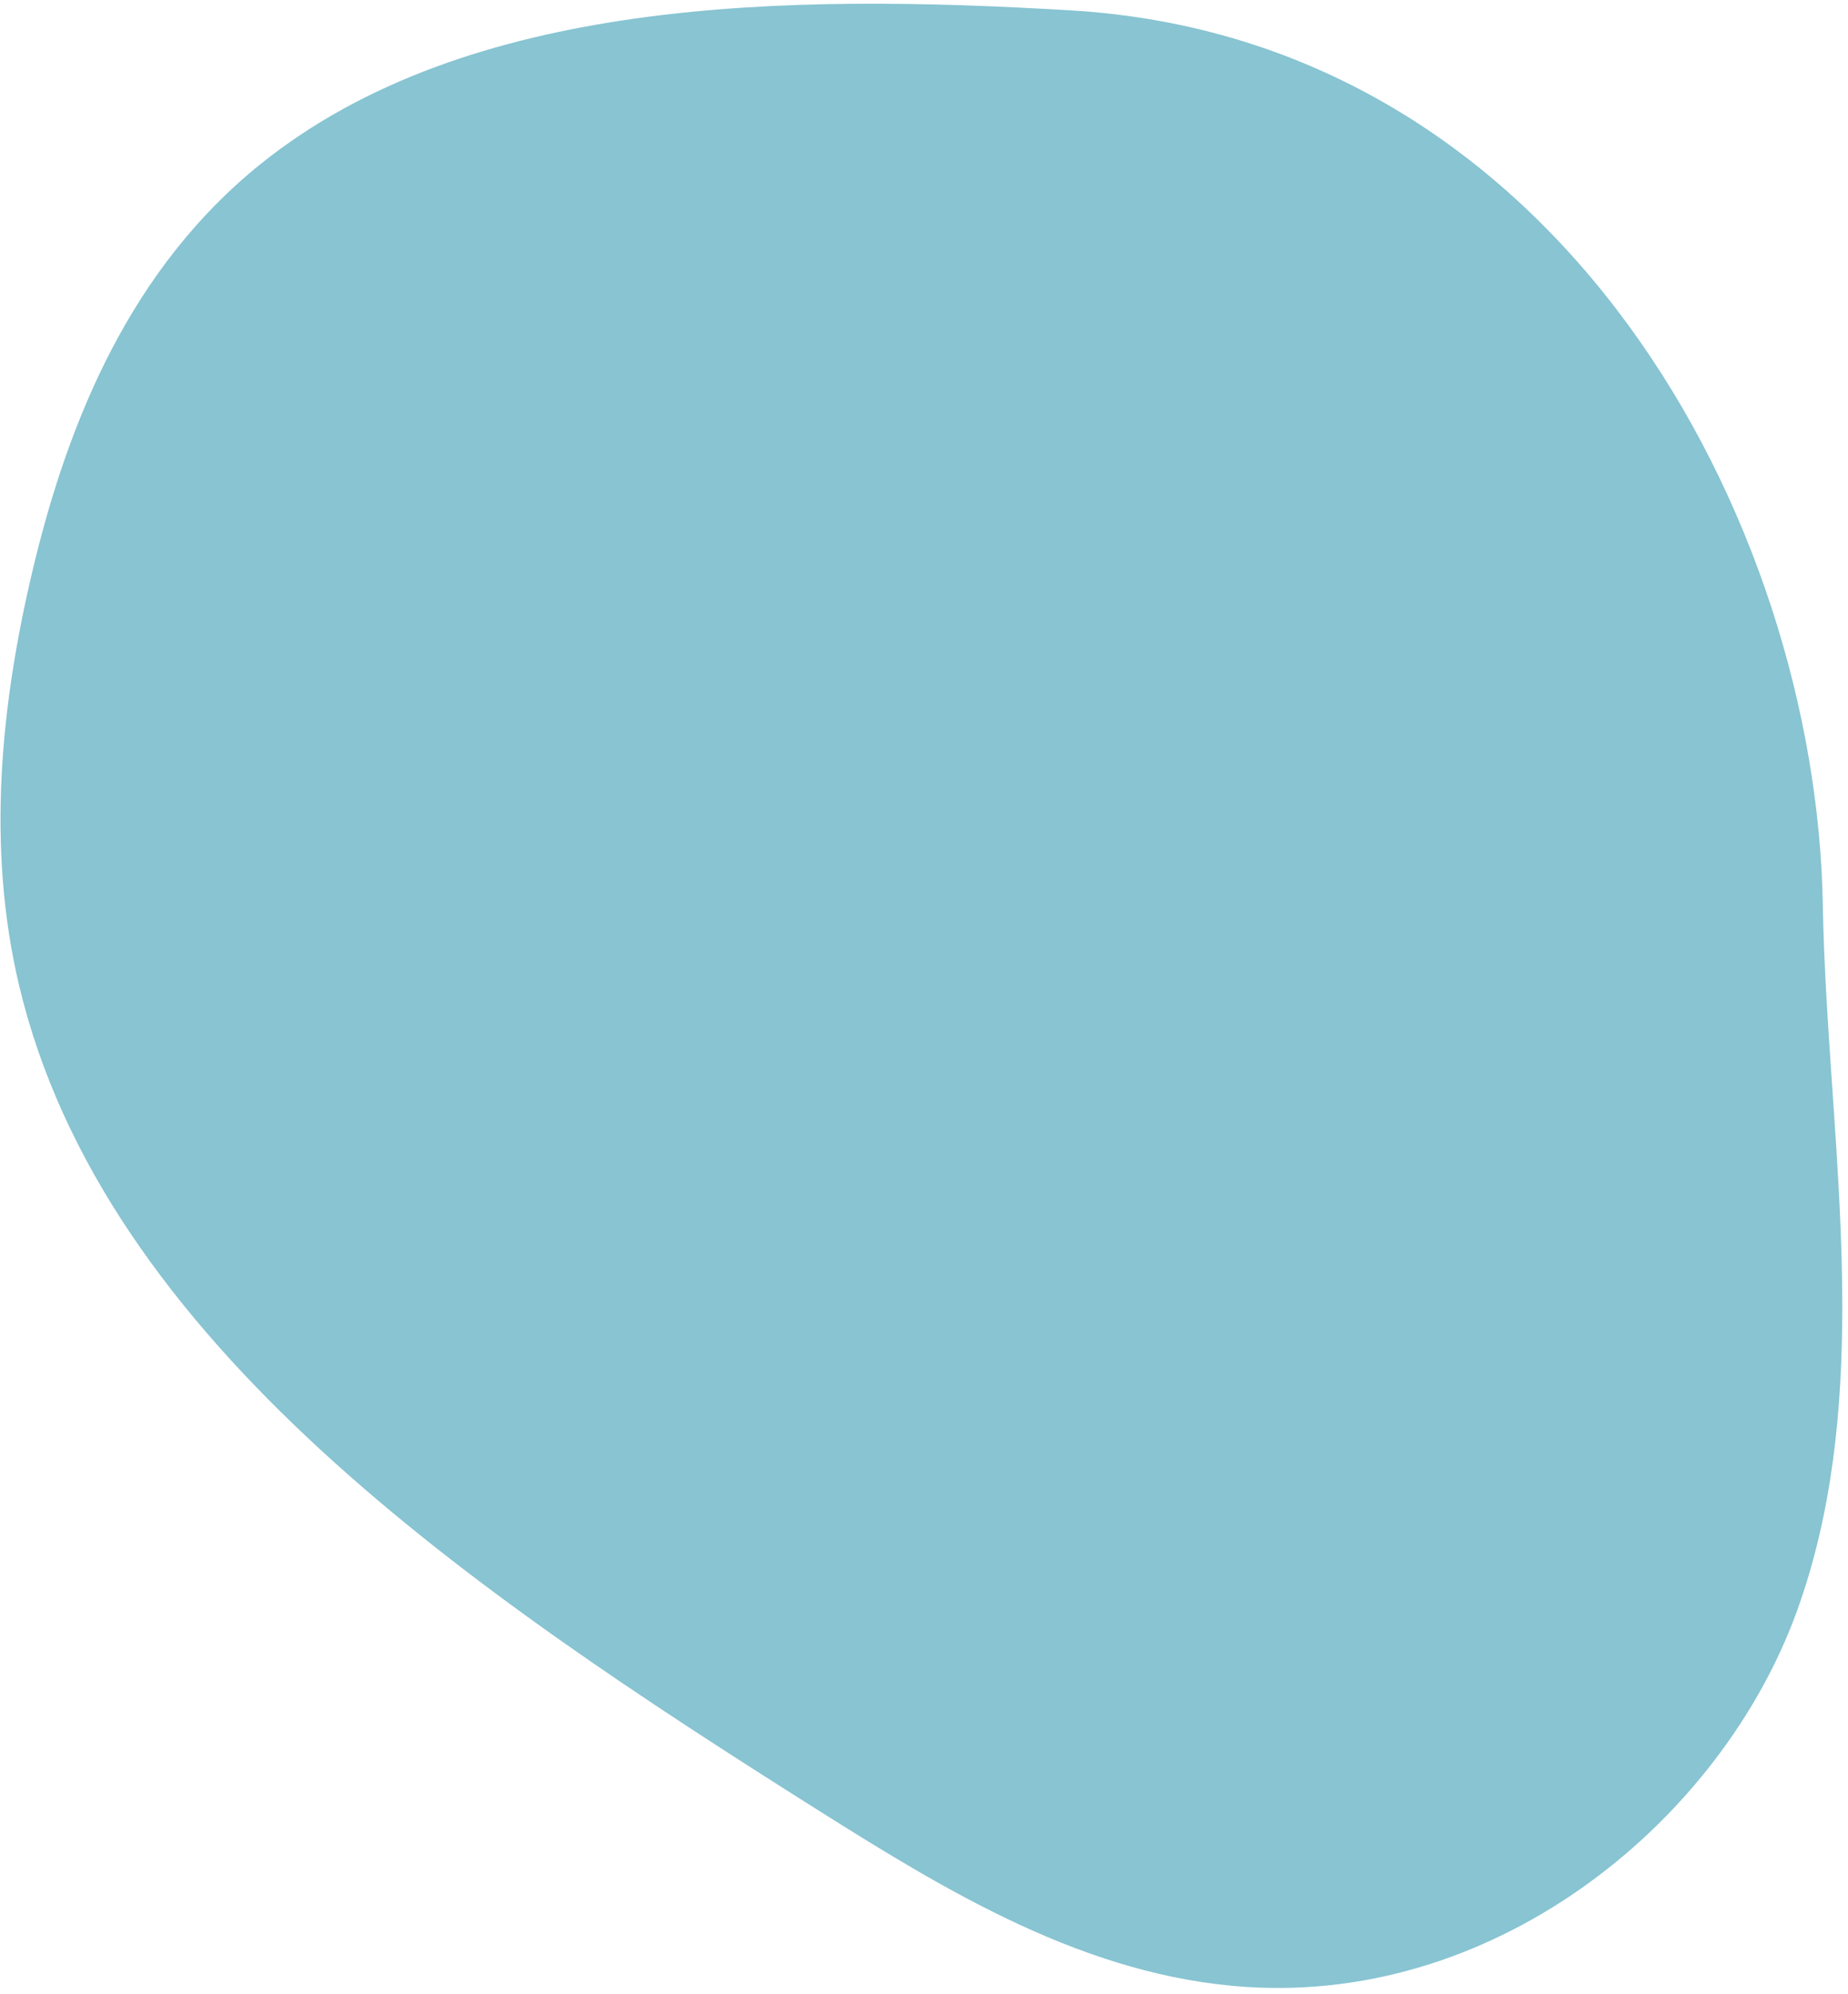 <svg width="178" height="192" viewBox="0 0 178 192" fill="none" xmlns="http://www.w3.org/2000/svg">
<path d="M175.912 95.851C175.749 92.93 175.624 90.04 175.576 87.196C174.958 50.169 150.288 3.824 103.197 1.004C75.739 -0.64 45.081 -0.256 25.115 15.785C12.627 25.818 6.601 40.417 3.167 54.815C0.035 67.952 -1.288 81.621 1.819 94.809C9.942 129.276 45.578 153.378 78.744 174.29C91.242 182.17 104.649 190.352 120.078 191.348C144.539 192.927 165.874 175.108 173.094 155.119C179.86 136.393 177.008 115.403 175.912 95.851Z" fill="#88C4D2"/>
</svg>
